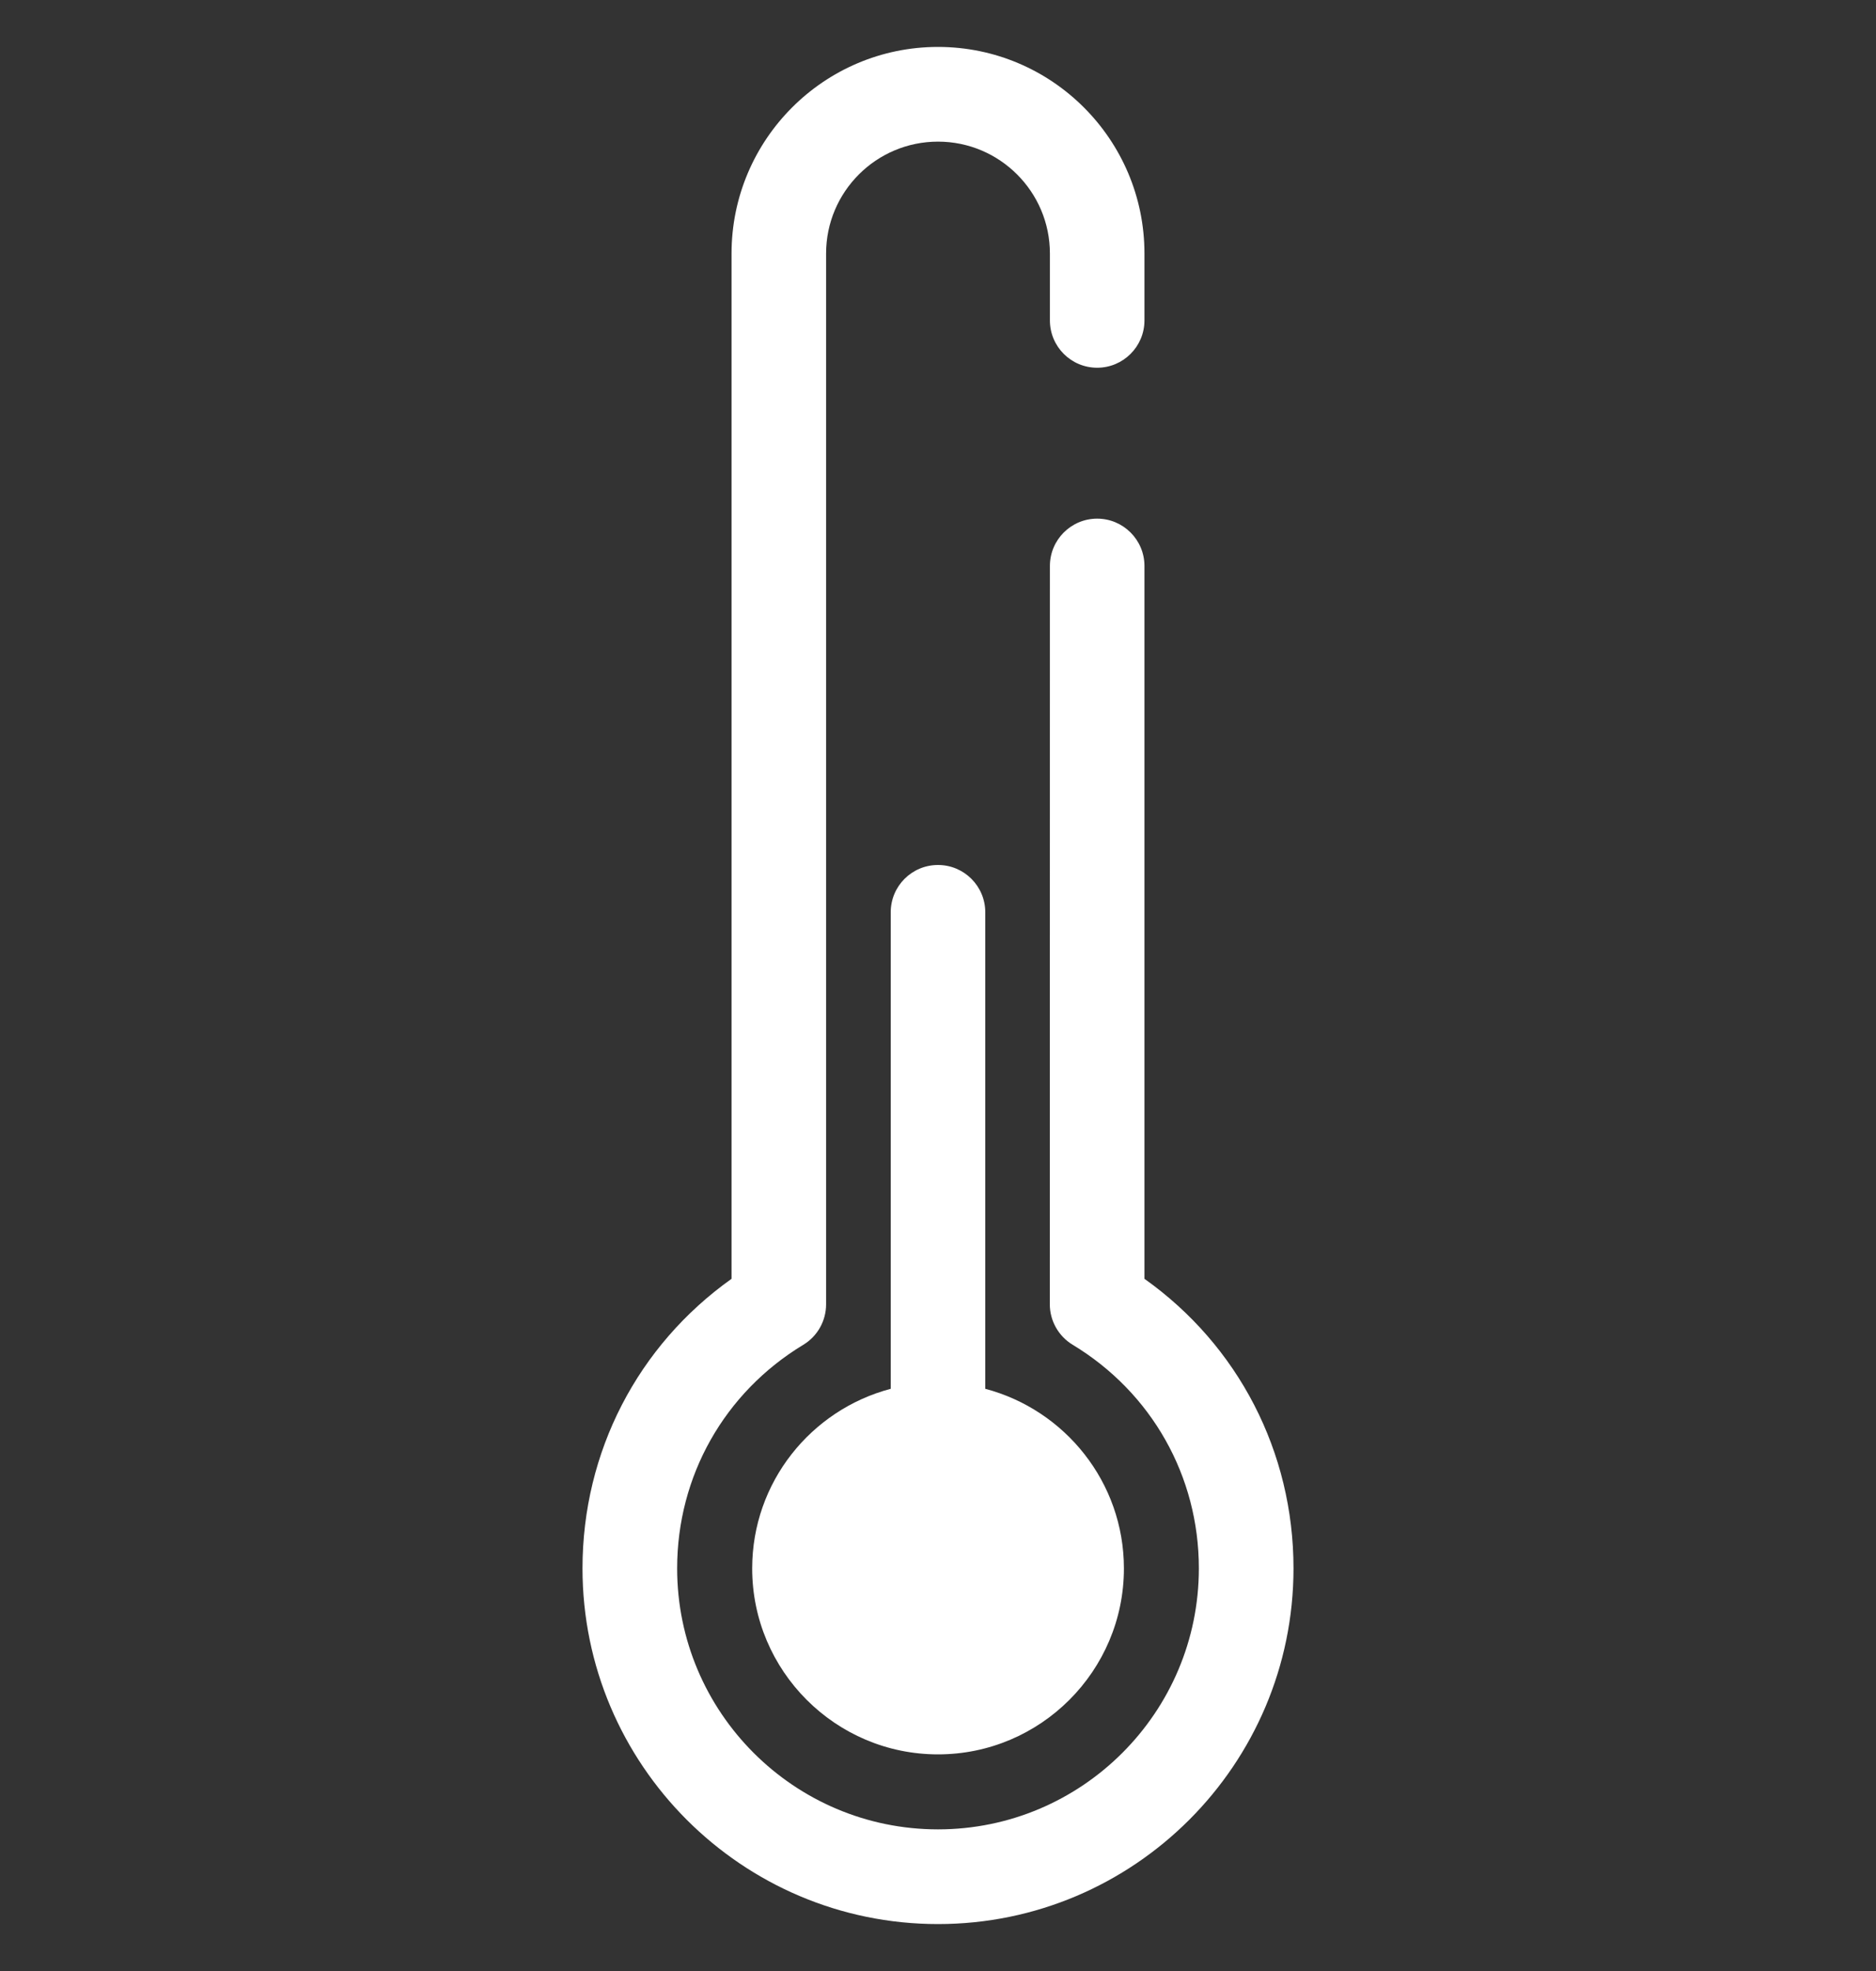<svg width="20" height="21" viewBox="0 0 20 21" fill="none" xmlns="http://www.w3.org/2000/svg">
<rect x="0" y="0" width="20" height="21" fill="#333333" stroke="none"/>
<path fill-rule="evenodd" clip-rule="evenodd" d="M12.201 6.03L12.201 13.625C13.201 14.335 13.79 15.469 13.79 16.71C13.79 18.8 12.09 20.5 10 20.5C7.91 20.5 6.21 18.8 6.21 16.71C6.21 15.469 6.799 14.336 7.799 13.625V2.701C7.799 1.487 8.786 0.5 10 0.5C11.214 0.5 12.201 1.487 12.201 2.701V3.414C12.201 3.692 11.975 3.918 11.697 3.918C11.418 3.918 11.193 3.692 11.193 3.414V2.701C11.193 2.044 10.658 1.509 10 1.509C9.342 1.509 8.807 2.043 8.807 2.701V13.897C8.807 14.073 8.715 14.237 8.564 14.328C7.722 14.837 7.219 15.728 7.219 16.71C7.219 18.244 8.466 19.491 10 19.491C11.534 19.491 12.781 18.244 12.781 16.71C12.781 15.728 12.278 14.837 11.436 14.328C11.285 14.237 11.192 14.073 11.192 13.896L11.193 6.03C11.193 5.752 11.418 5.526 11.697 5.526C11.975 5.526 12.201 5.752 12.201 6.03ZM9.496 9.72C9.496 9.441 9.721 9.216 10 9.216C10.279 9.216 10.504 9.442 10.504 9.72V14.797C11.353 15.021 11.982 15.793 11.982 16.711C11.982 17.803 11.093 18.692 10 18.692C8.908 18.692 8.019 17.803 8.019 16.711C8.019 15.792 8.647 15.021 9.496 14.797V9.72Z" fill="white"/>
</svg>
